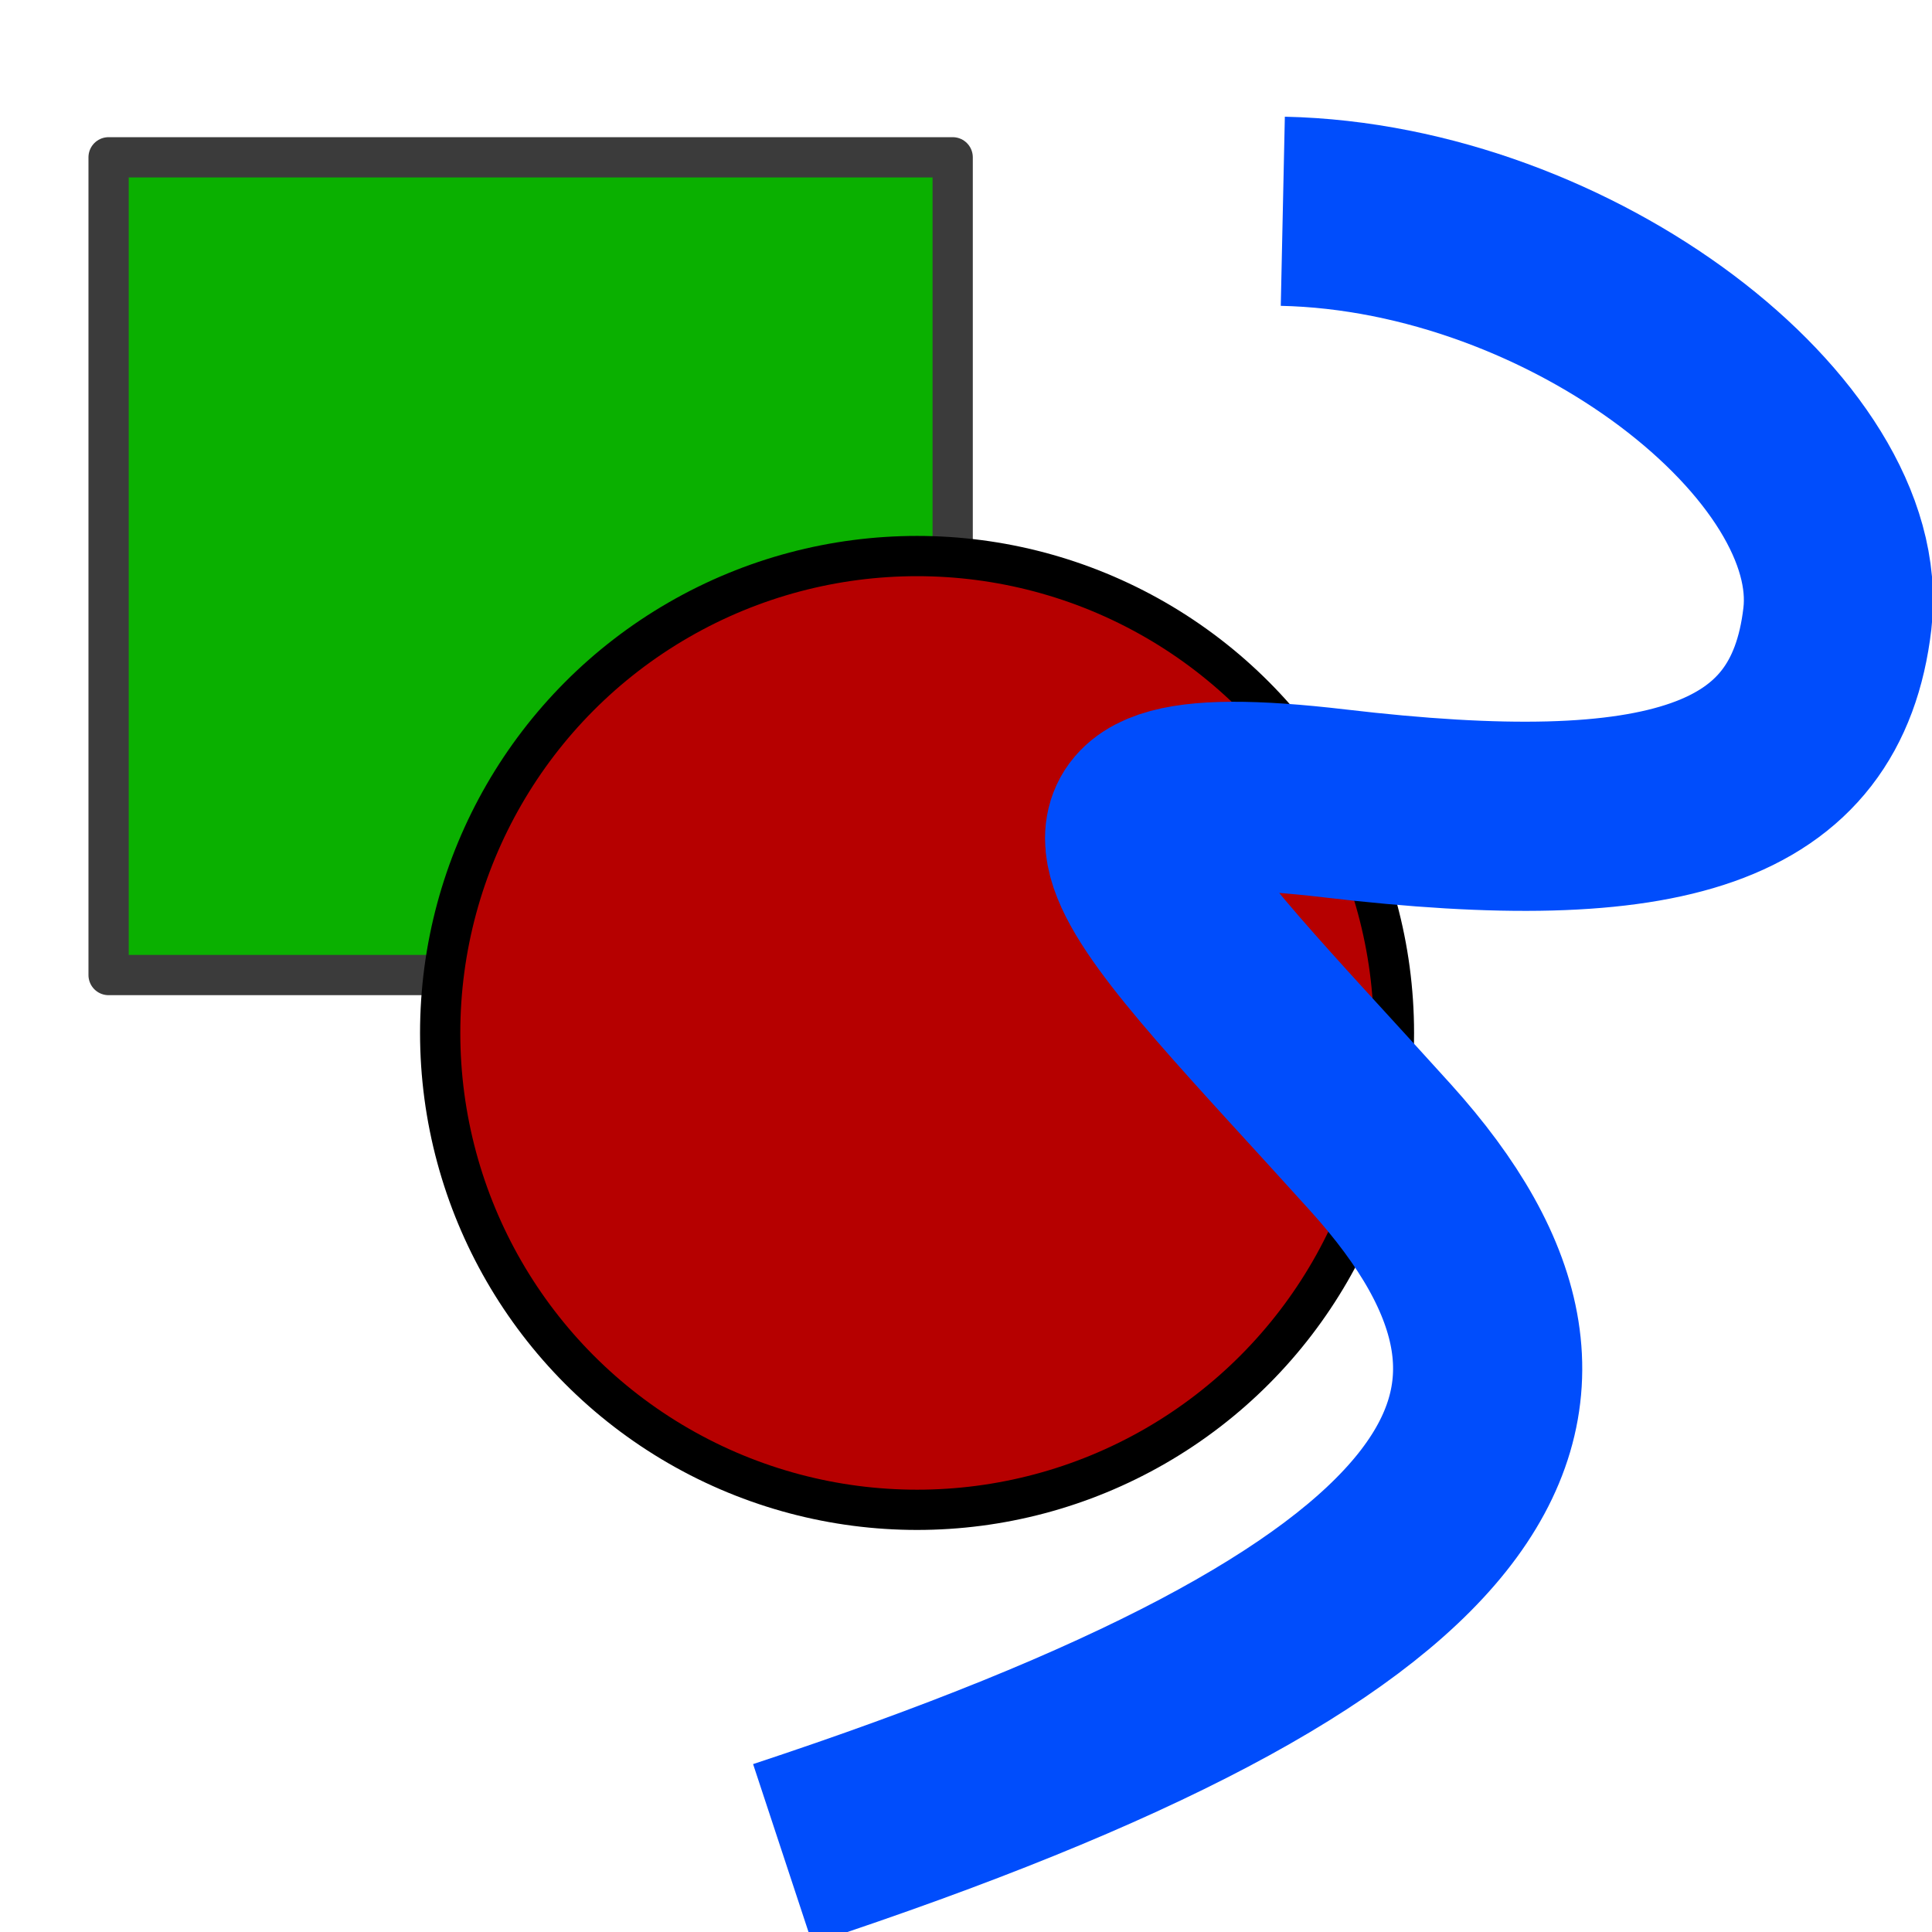 <?xml version="1.0" encoding="UTF-8" standalone="no"?>
<!-- Created with Inkscape (http://www.inkscape.org/) -->

<svg
   width="48"
   height="48"
   viewBox="0 0 48 48"
   version="1.1"
   id="svg1"
   inkscape:version="1.3.2 (091e20ef0f, 2023-11-25, custom)"
   sodipodi:docname="stage.svg"
   xmlns:inkscape="http://www.inkscape.org/namespaces/inkscape"
   xmlns:sodipodi="http://sodipodi.sourceforge.net/DTD/sodipodi-0.dtd"
   xmlns="http://www.w3.org/2000/svg"
   xmlns:svg="http://www.w3.org/2000/svg">
  <sodipodi:namedview
     id="namedview1"
     pagecolor="#505050"
     bordercolor="#ffffff"
     borderopacity="1"
     inkscape:showpageshadow="0"
     inkscape:pageopacity="0"
     inkscape:pagecheckerboard="1"
     inkscape:deskcolor="#505050"
     inkscape:document-units="px"
     inkscape:zoom="24.708333"
     inkscape:cx="24.020236"
     inkscape:cy="24"
     inkscape:window-width="2256"
     inkscape:window-height="1432"
     inkscape:window-x="0"
     inkscape:window-y="0"
     inkscape:window-maximized="1"
     inkscape:current-layer="layer1" />
  <defs
     id="defs1" />
  <g
     inkscape:label="Layer 1"
     inkscape:groupmode="layer"
     id="layer1">
    <rect
       style="fill:#0ab000;fill-opacity:1;stroke:#3b3b3b;stroke-linejoin:round"
       id="rect1"
       width="20.971"
       height="20.317"
       x="2.698"
       y="3.908" />
    <circle
       style="fill:#b60000;fill-opacity:1;stroke:#000000;stroke-linejoin:round;stroke-opacity:1"
       id="path1"
       cx="22.784"
       cy="25.663"
       r="11.848" />
    <path
       style="fill:none;stroke:#004dfc;stroke-width:4.7;stroke-linejoin:round;stroke-opacity:1;stroke-dasharray:none"
       d="M 19.447,46.06 C 36.809,40.329 40.164,35.008 34.302,28.513 28.44,22.018 24.943,18.996 33.164,19.961 41.384,20.927 45.131,19.787 45.649,15.371 46.168,10.954 39.071,5.404 31.871,5.249"
       id="path2" />
  </g>
</svg>
